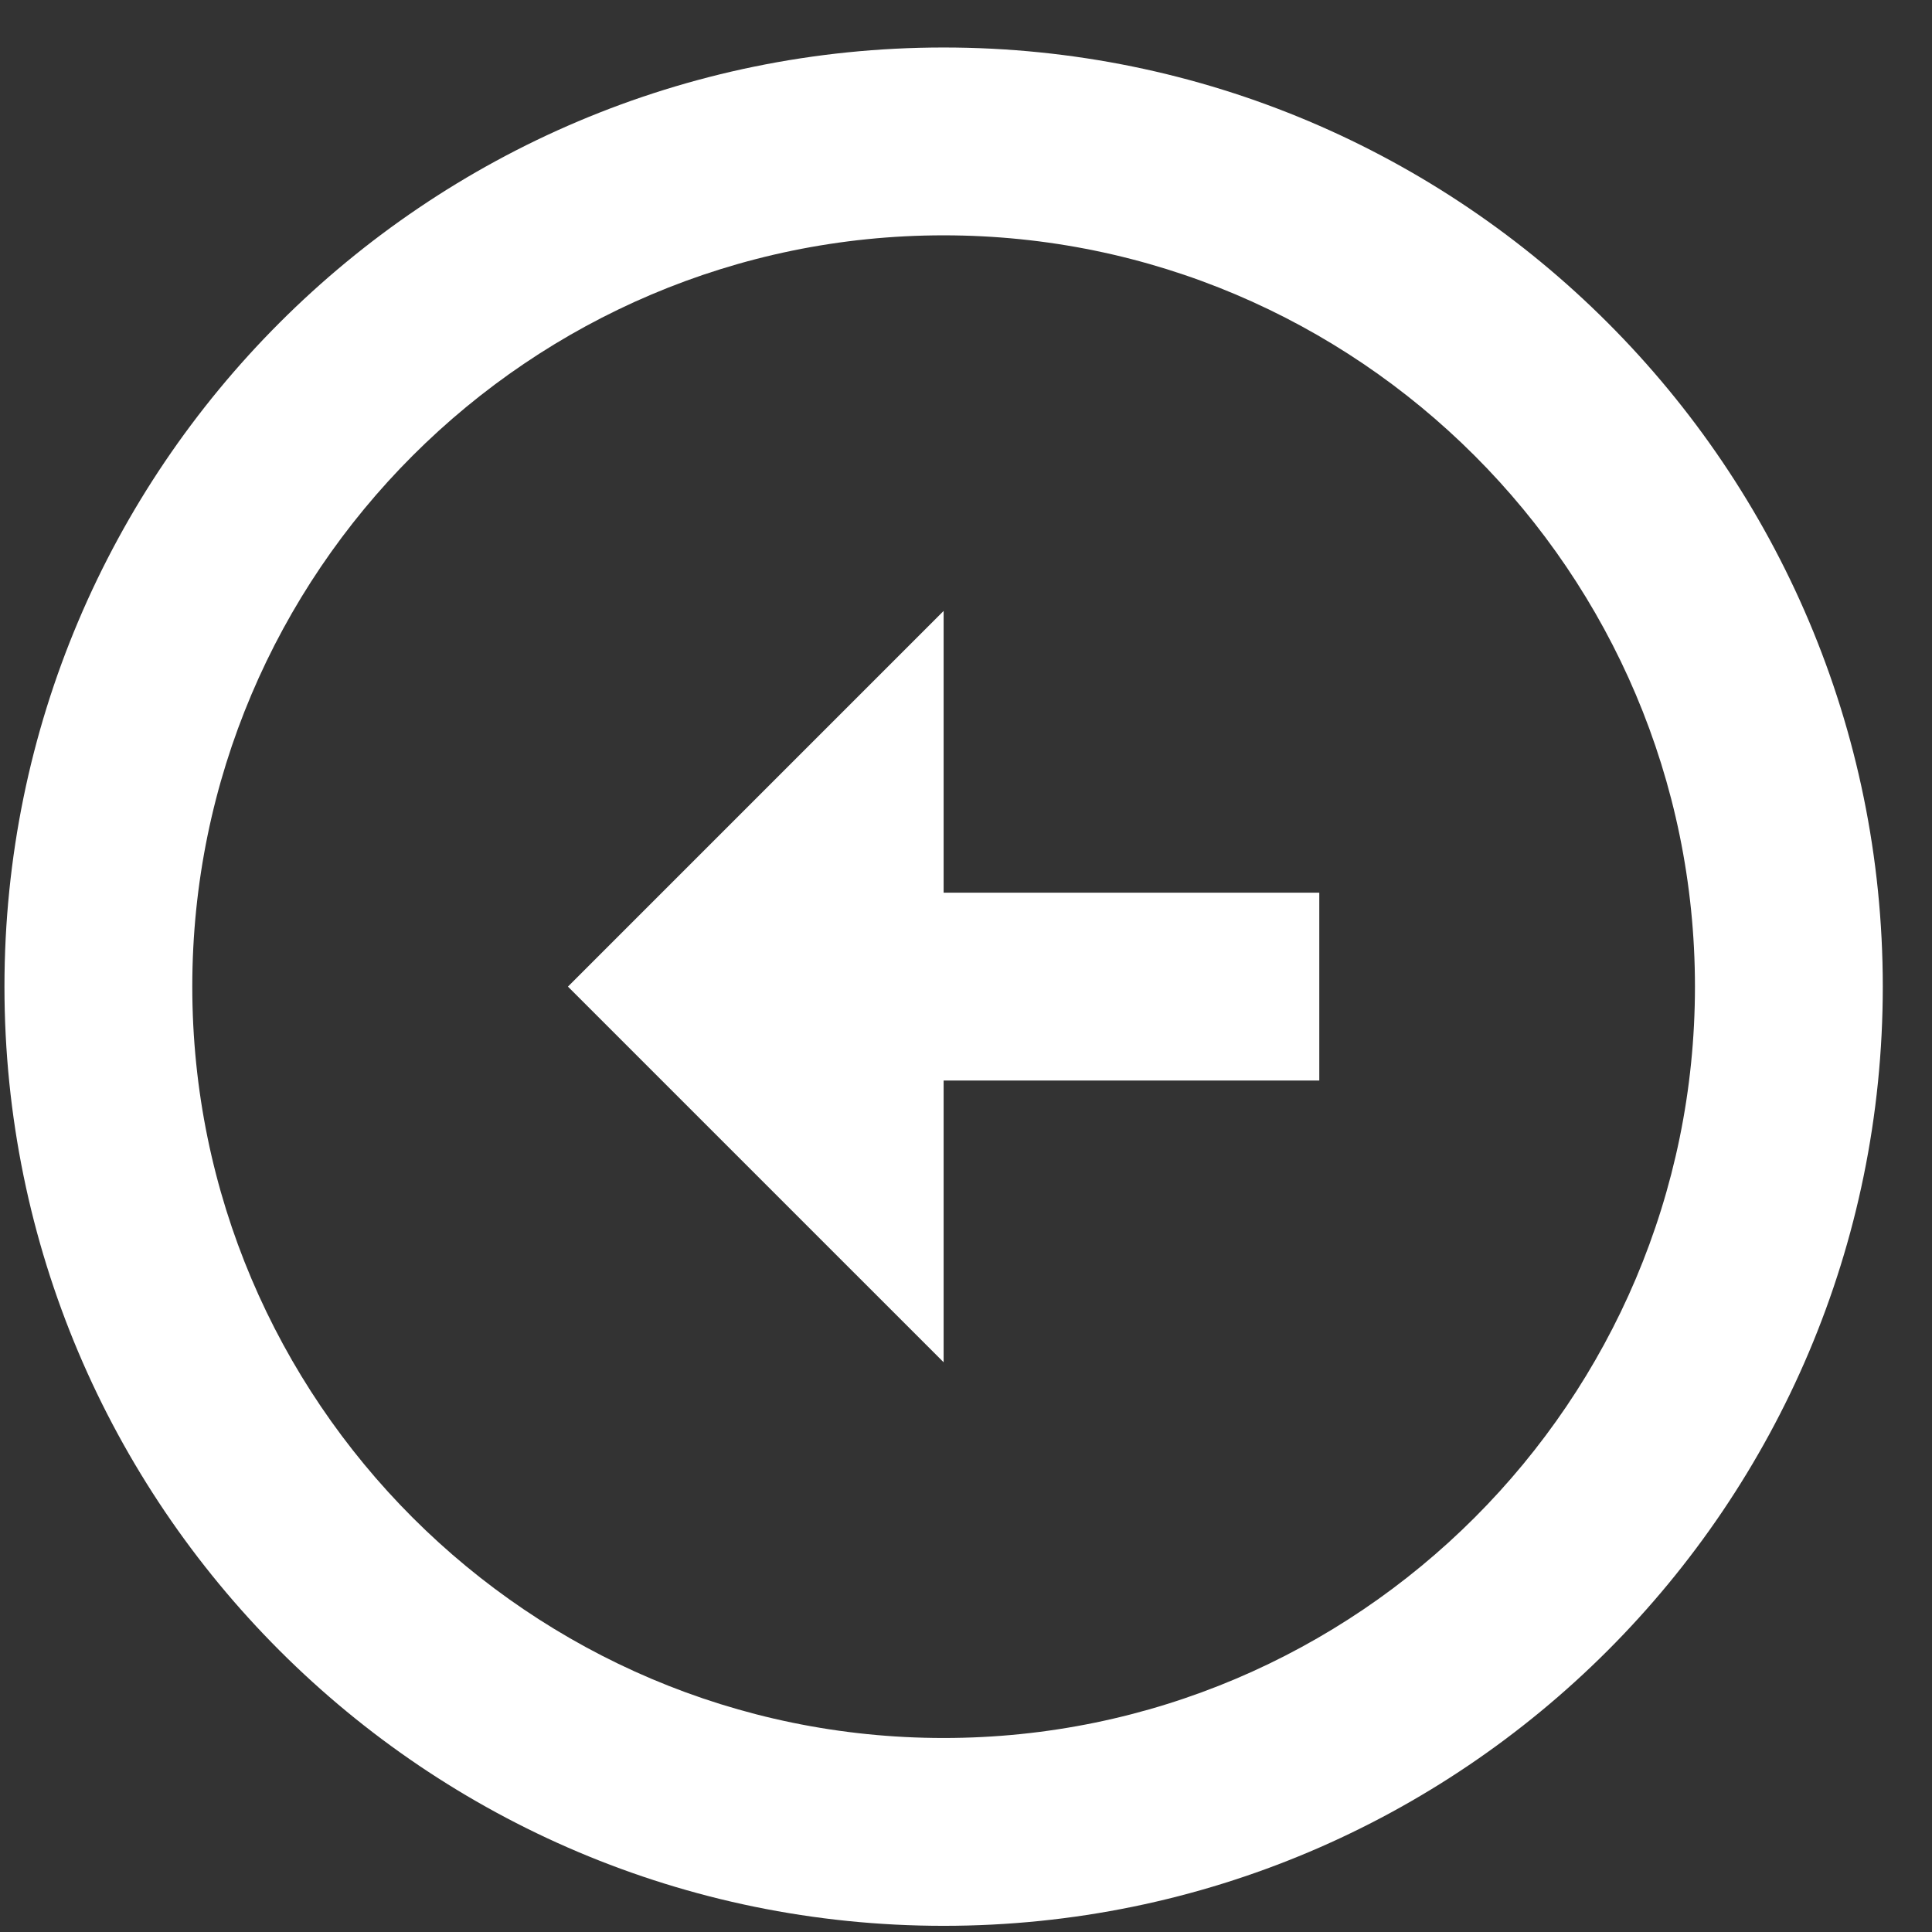 <svg width="36" height="36" viewBox="0 0 36 36" fill="none" xmlns="http://www.w3.org/2000/svg">
<rect x="0" y="0" width="36" height="36" fill="#333333" stroke="none"/>
<path d="M31.583 18.384C31.583 26.102 25.301 32.385 17.583 32.385C9.866 32.385 3.583 26.102 3.583 18.384C3.583 10.667 9.866 4.385 17.583 4.385C25.301 4.385 31.583 10.667 31.583 18.384ZM35.083 18.384C35.083 8.725 27.243 0.885 17.583 0.885C7.923 0.885 0.083 8.725 0.083 18.384C0.083 28.044 7.923 35.885 17.583 35.885C27.243 35.885 35.083 28.044 35.083 18.384ZM17.583 20.134L24.583 20.134L24.583 16.634L17.583 16.634V11.384L10.583 18.384L17.583 25.384L17.583 20.134Z" fill="white"/>
</svg>
